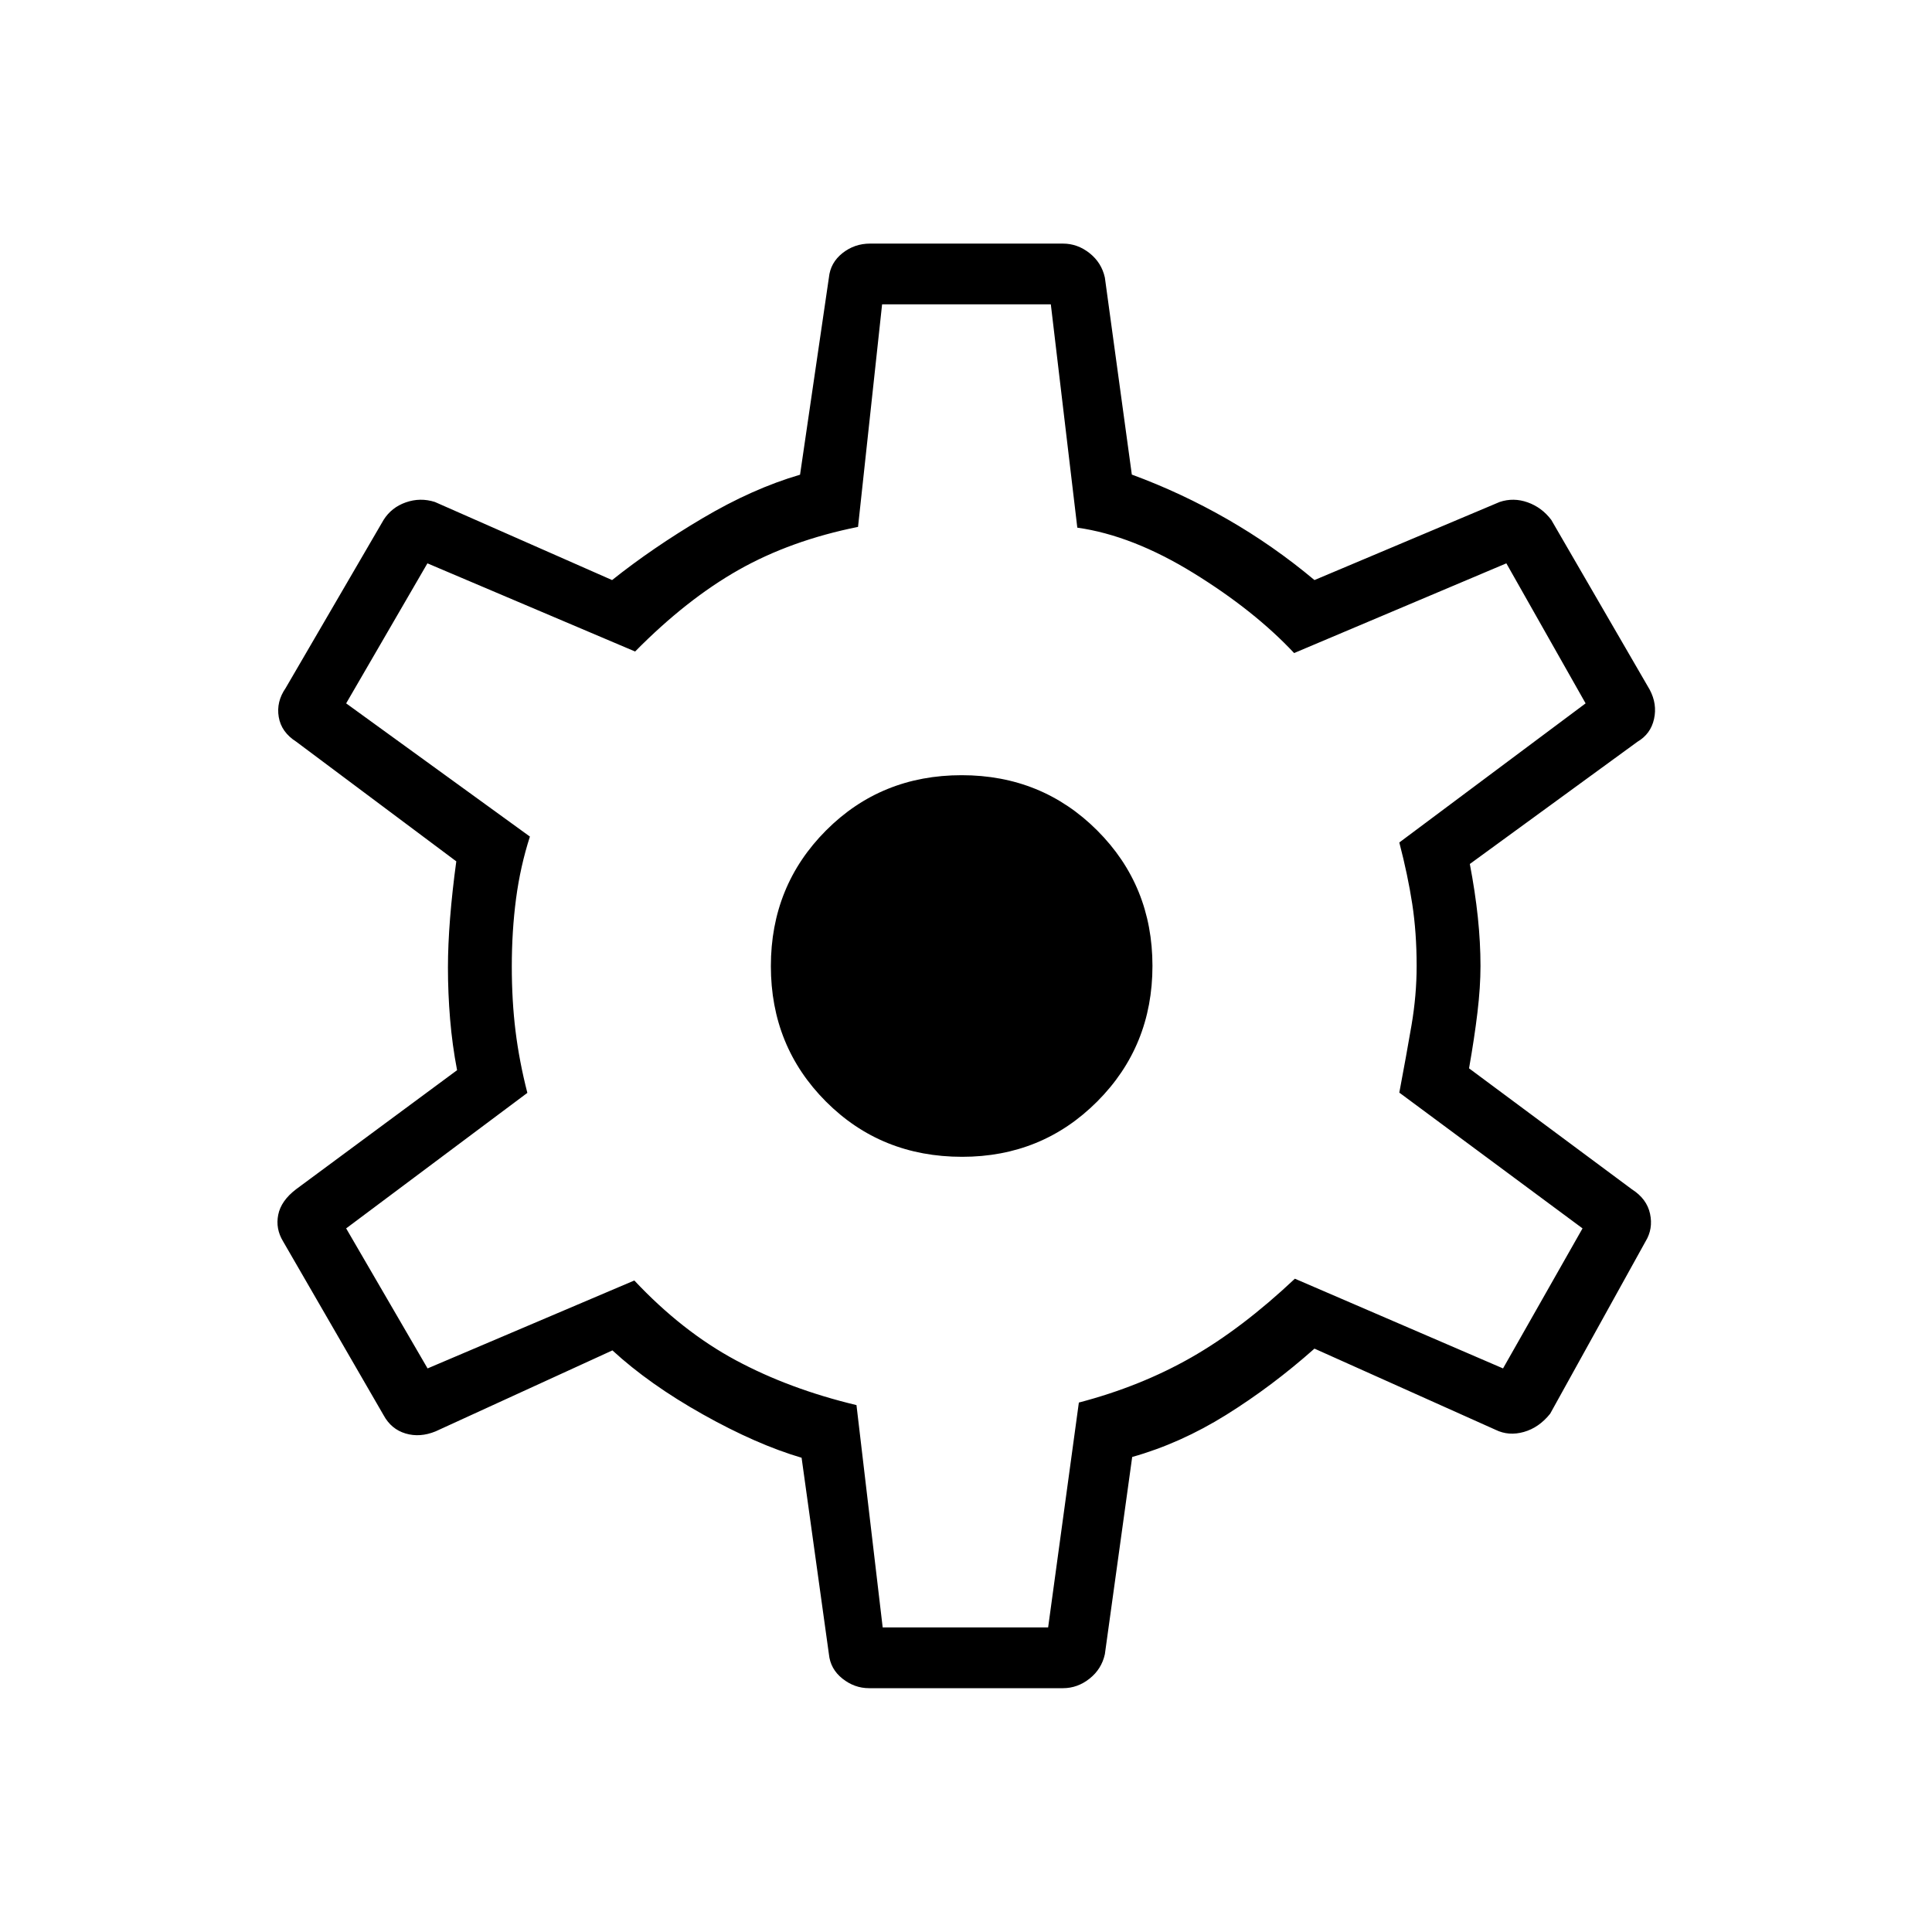 <svg xmlns="http://www.w3.org/2000/svg" height="48" viewBox="0 -960 960 960" width="48"><path d="M431.85-121.15q-7.27 0-13.25-4.75t-6.72-12.14l-13.57-97.61q-22.46-6.62-49.08-21.56-26.61-14.94-44.92-31.79l-87.85 40.23q-7.77 3.19-14.91 1.07-7.14-2.12-10.93-9.07l-49.97-86.42q-3.8-6.27-2.4-13.21 1.4-6.95 8.83-12.64l80.04-59.19q-2.39-12.44-3.47-25.37-1.07-12.94-1.07-25.63 0-11.19 1.07-24.67 1.08-13.48 3.08-28.1l-79.54-59.46q-7.42-4.73-8.69-12.29-1.27-7.56 3.42-14.33l48.7-83.61q3.9-6.18 11.04-8.69 7.15-2.5 14.42-.2l88.07 38.81q20-15.96 44.91-30.71 24.9-14.75 48.48-21.64l14.34-97.96q.74-7.38 6.72-12.13 5.98-4.75 13.75-4.75h95.8q7.27 0 13.25 4.75t7.6 12.13l13.4 97.9q24.56 9.03 47.47 22.18 22.9 13.15 43.28 30.23l92.04-38.81q6.89-2.3 13.91.2 7.03 2.51 11.71 8.69l48.92 84.38q3.81 7.16 2.15 14.58-1.65 7.42-8.19 11.27l-83.34 60.77q2.65 13.84 3.98 26.44 1.32 12.6 1.32 24.25 0 10.5-1.52 23.16-1.51 12.65-4.17 27.69l80.92 60.11q7.43 4.74 9.02 12.16 1.6 7.42-2.21 13.69l-47.42 85.65q-5.56 6.95-13.09 9.07t-14.03-1.07l-90-40.34q-21.15 18.76-43.9 32.94-22.75 14.17-46.67 20.9l-13.58 98q-1.62 7.39-7.6 12.14-5.98 4.75-13.25 4.75h-96.3Zm6.75-30.2h82.21l15.27-111.73q30.57-8 55.8-22.38 25.24-14.39 51.54-39.16l103.43 44.58 39.5-69.58-91.04-67.46q3.5-18.54 6.06-33.47 2.55-14.94 2.55-29.45 0-16.62-2.19-30.88-2.19-14.27-6.42-30.5l92.57-69.12-39.38-69.58-105.46 44.58q-19.81-21.15-50.1-39.81-30.29-18.65-57.63-22.5l-13.16-110.96h-83.84l-11.96 110.58q-33.47 6.73-59.35 21.38-25.88 14.66-51.42 40.54l-103.2-43.81L172-610.5l91.31 66.19q-4.77 14.81-6.89 30.87-2.11 16.06-2.11 33.68 0 17.03 1.86 32.13 1.87 15.09 5.87 30.67L172-349.62l40.46 69.58 102.73-43.69q23.73 25.27 50.37 39.6 26.63 14.32 60.02 22.32l13.02 110.46Zm39.48-233.84q39.69 0 67.13-27.49 27.44-27.5 27.44-67.37 0-39.87-27.47-67.32-27.48-27.44-67.33-27.44-40.04 0-67.43 27.49-27.38 27.5-27.38 67.37 0 39.87 27.38 67.32 27.39 27.44 67.66 27.44Zm2.3-95.31Z"/></svg>